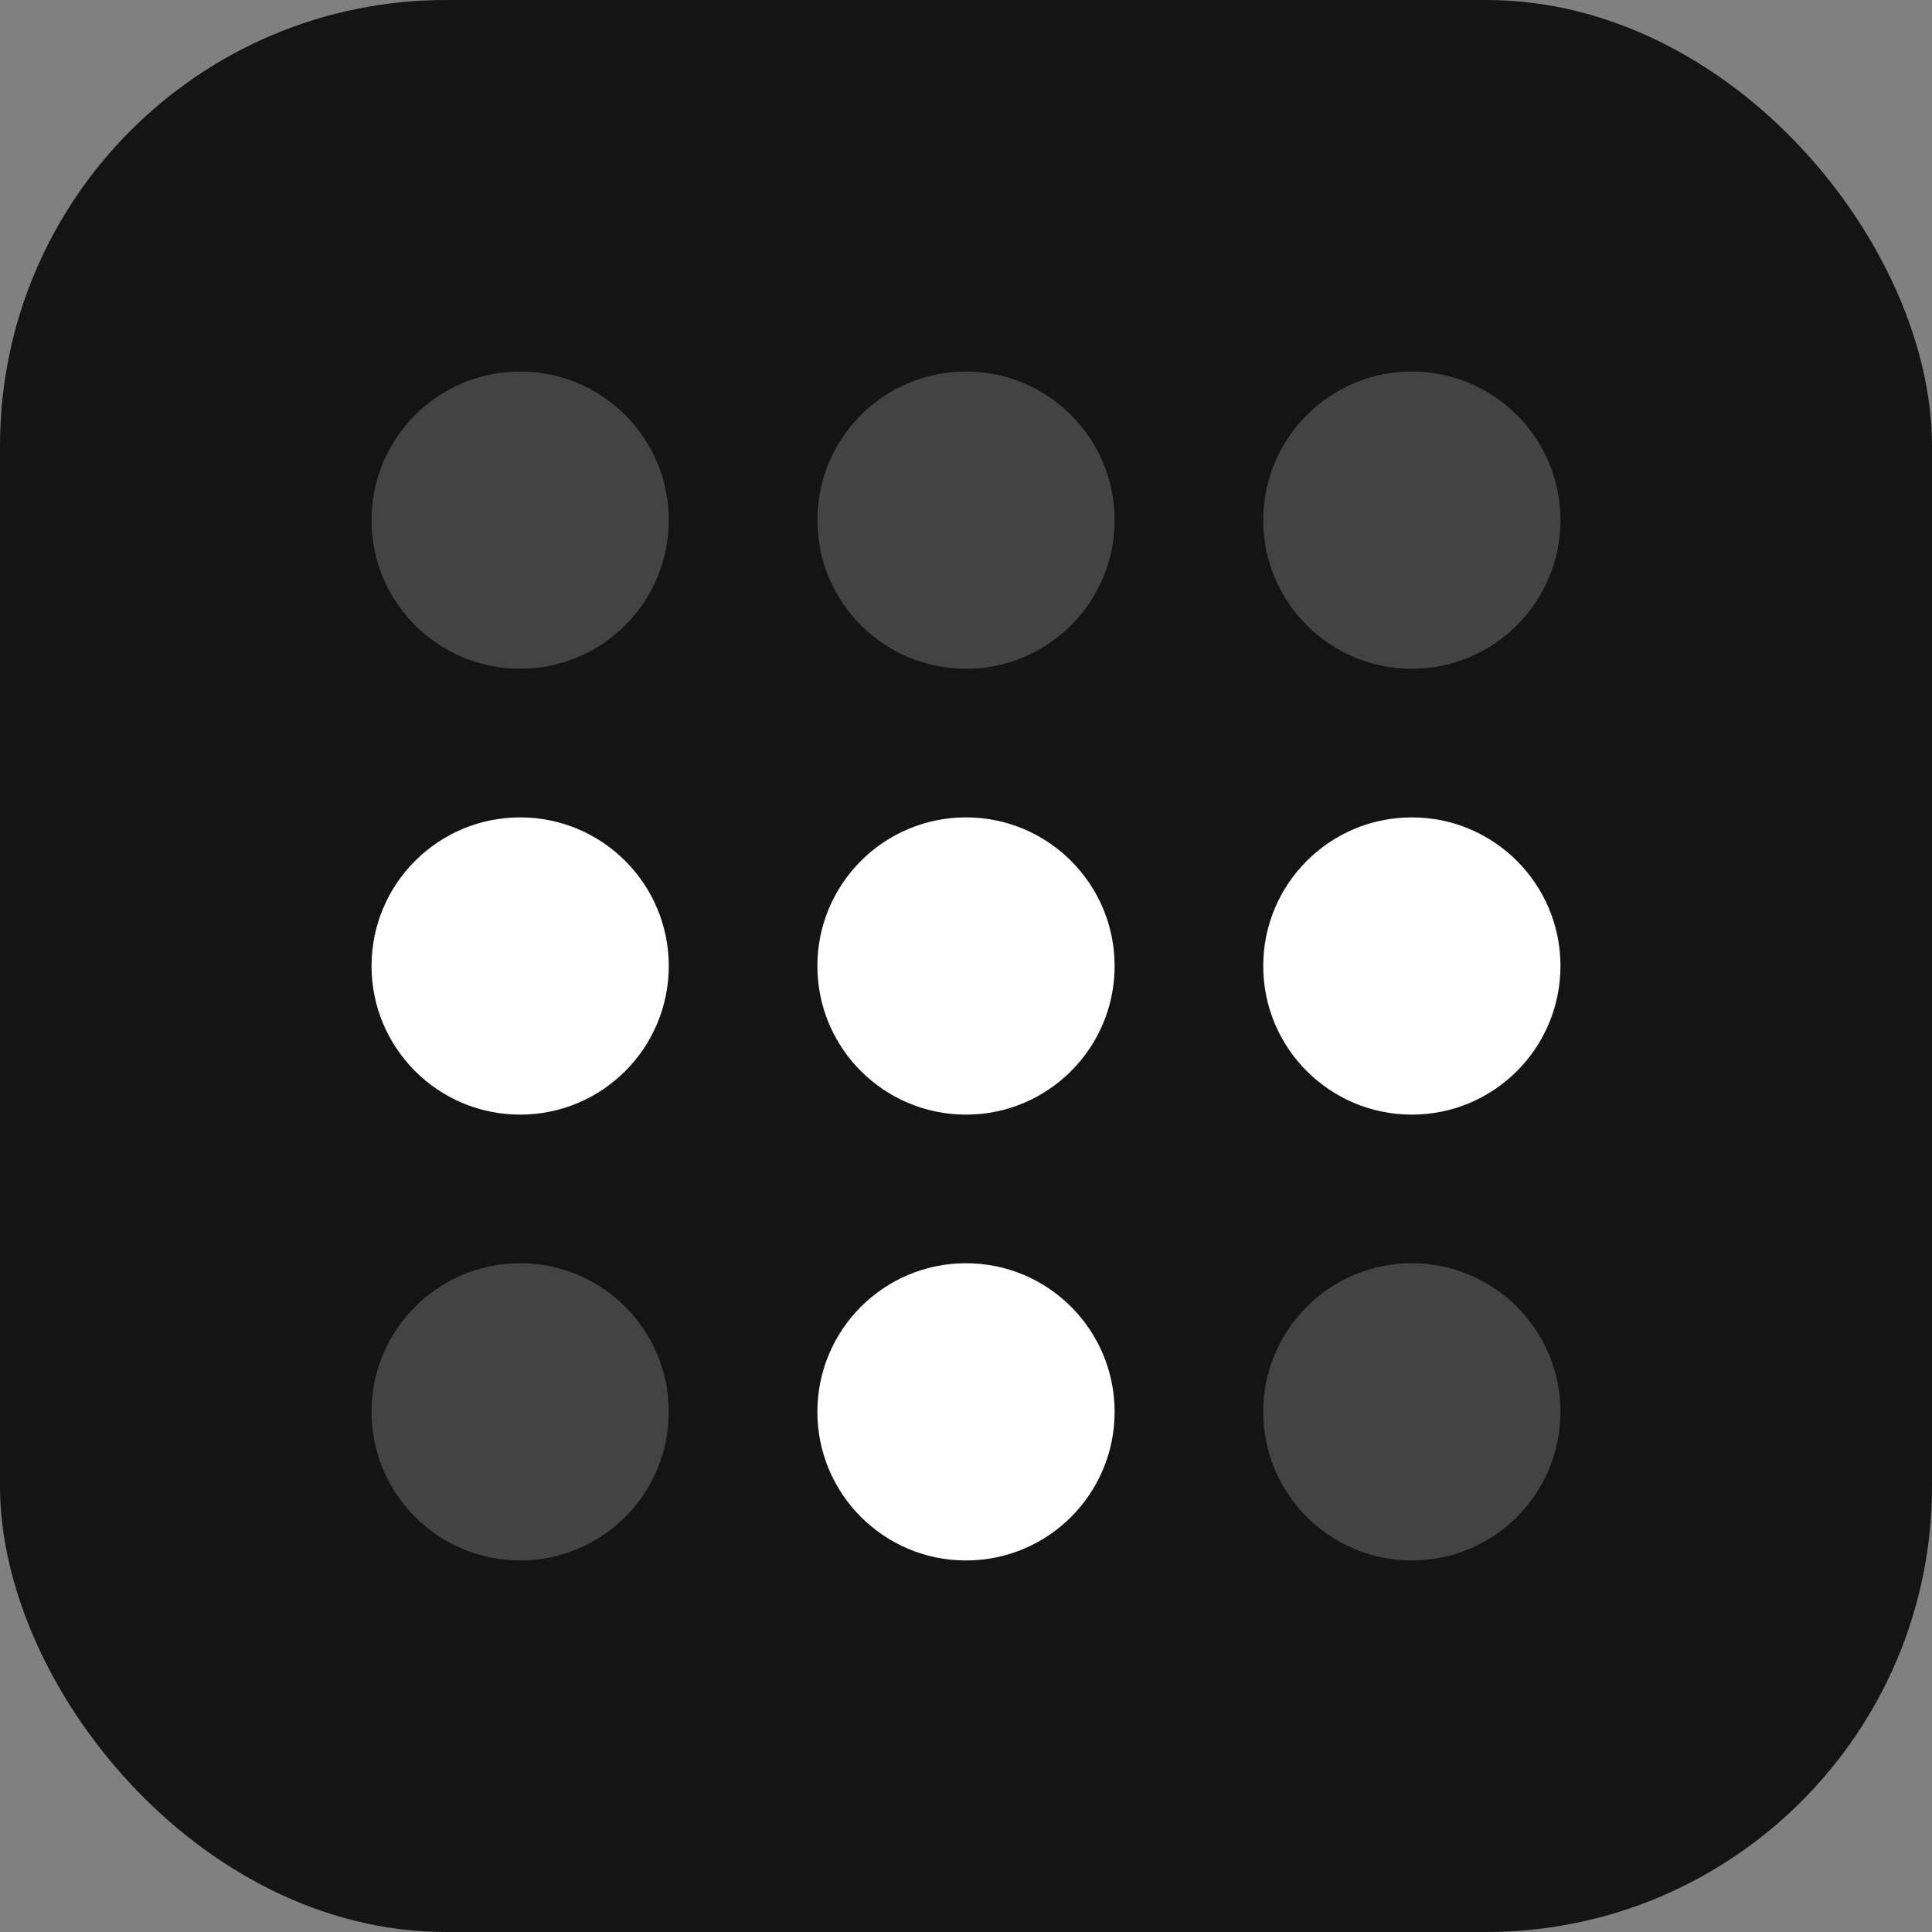 <svg width="52" height="52" viewBox="0 0 52 52" fill="none" xmlns="http://www.w3.org/2000/svg">
  <rect x="0" y="0" width="52" height="52" fill="#808080" stroke="none"/>
  <rect width="52" height="52" rx="12" fill="#141414"/>
  <circle cx="14" cy="26" r="4" fill="white"/>
  <circle cx="26" cy="26" r="4" fill="white"/>
  <circle opacity="0.2" cx="14" cy="38" r="4" fill="white"/>
  <circle opacity="0.2" cx="38" cy="38" r="4" fill="white"/>
  <circle cx="26" cy="38" r="4" fill="white"/>
  <circle cx="38" cy="26" r="4" fill="white"/>
  <circle opacity="0.2" cx="14" cy="14" r="4" fill="white"/>
  <circle opacity="0.2" cx="26" cy="14" r="4" fill="white"/>
  <circle opacity="0.2" cx="38" cy="14" r="4" fill="white"/>
</svg>
